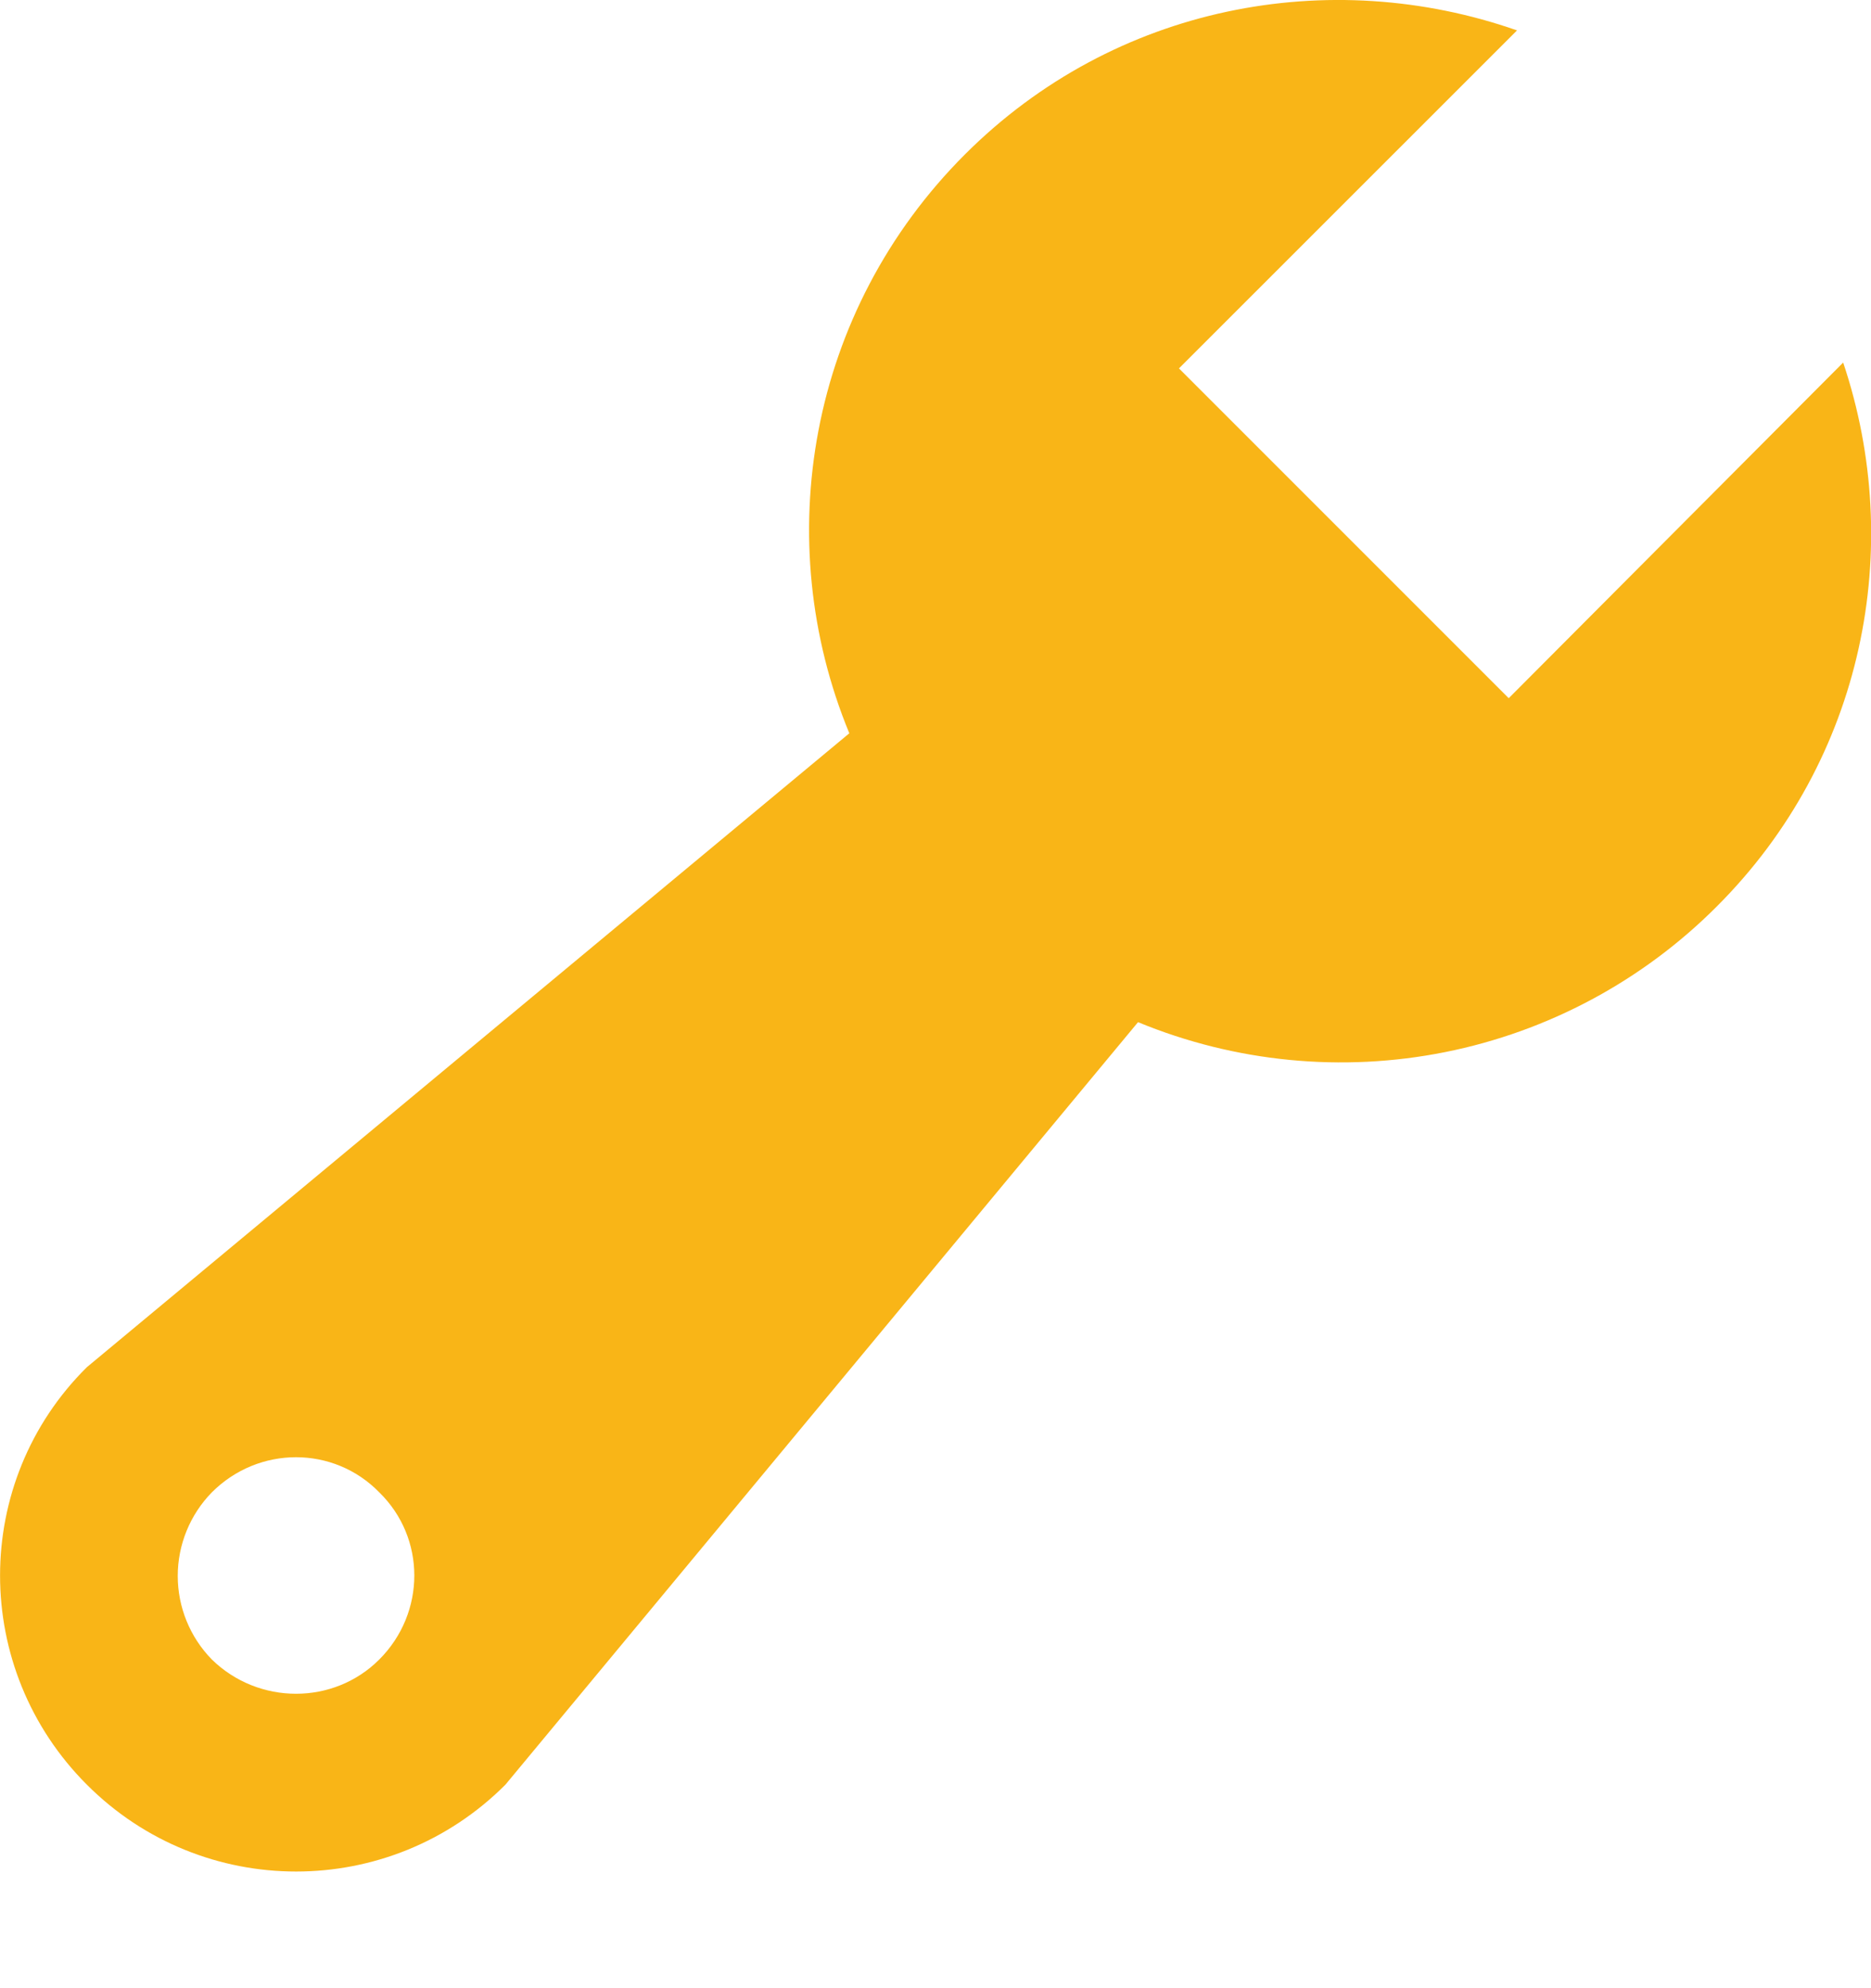 <svg width="16" height="17" viewBox="0 0 16 17" fill="none" xmlns="http://www.w3.org/2000/svg">
<path d="M14.682 7.75C14.048 8.386 13.239 8.82 12.358 8.996C11.477 9.172 10.563 9.083 9.732 8.74L4.322 15.26C3.333 16.25 1.732 16.25 0.743 15.26C-0.247 14.27 -0.247 12.67 0.743 11.69L7.263 6.27C6.582 4.62 6.912 2.66 8.252 1.32C9.533 0.04 11.373 -0.3 12.973 0.26L10.082 3.15L12.902 5.97L15.762 3.1C16.293 4.68 15.943 6.49 14.682 7.75ZM1.812 14.19C2.212 14.58 2.853 14.58 3.243 14.19C3.643 13.79 3.643 13.15 3.243 12.76C2.853 12.36 2.212 12.36 1.812 12.76C1.625 12.951 1.52 13.208 1.52 13.475C1.52 13.743 1.625 13.999 1.812 14.19Z" fill="#F9B517"/>
</svg>
